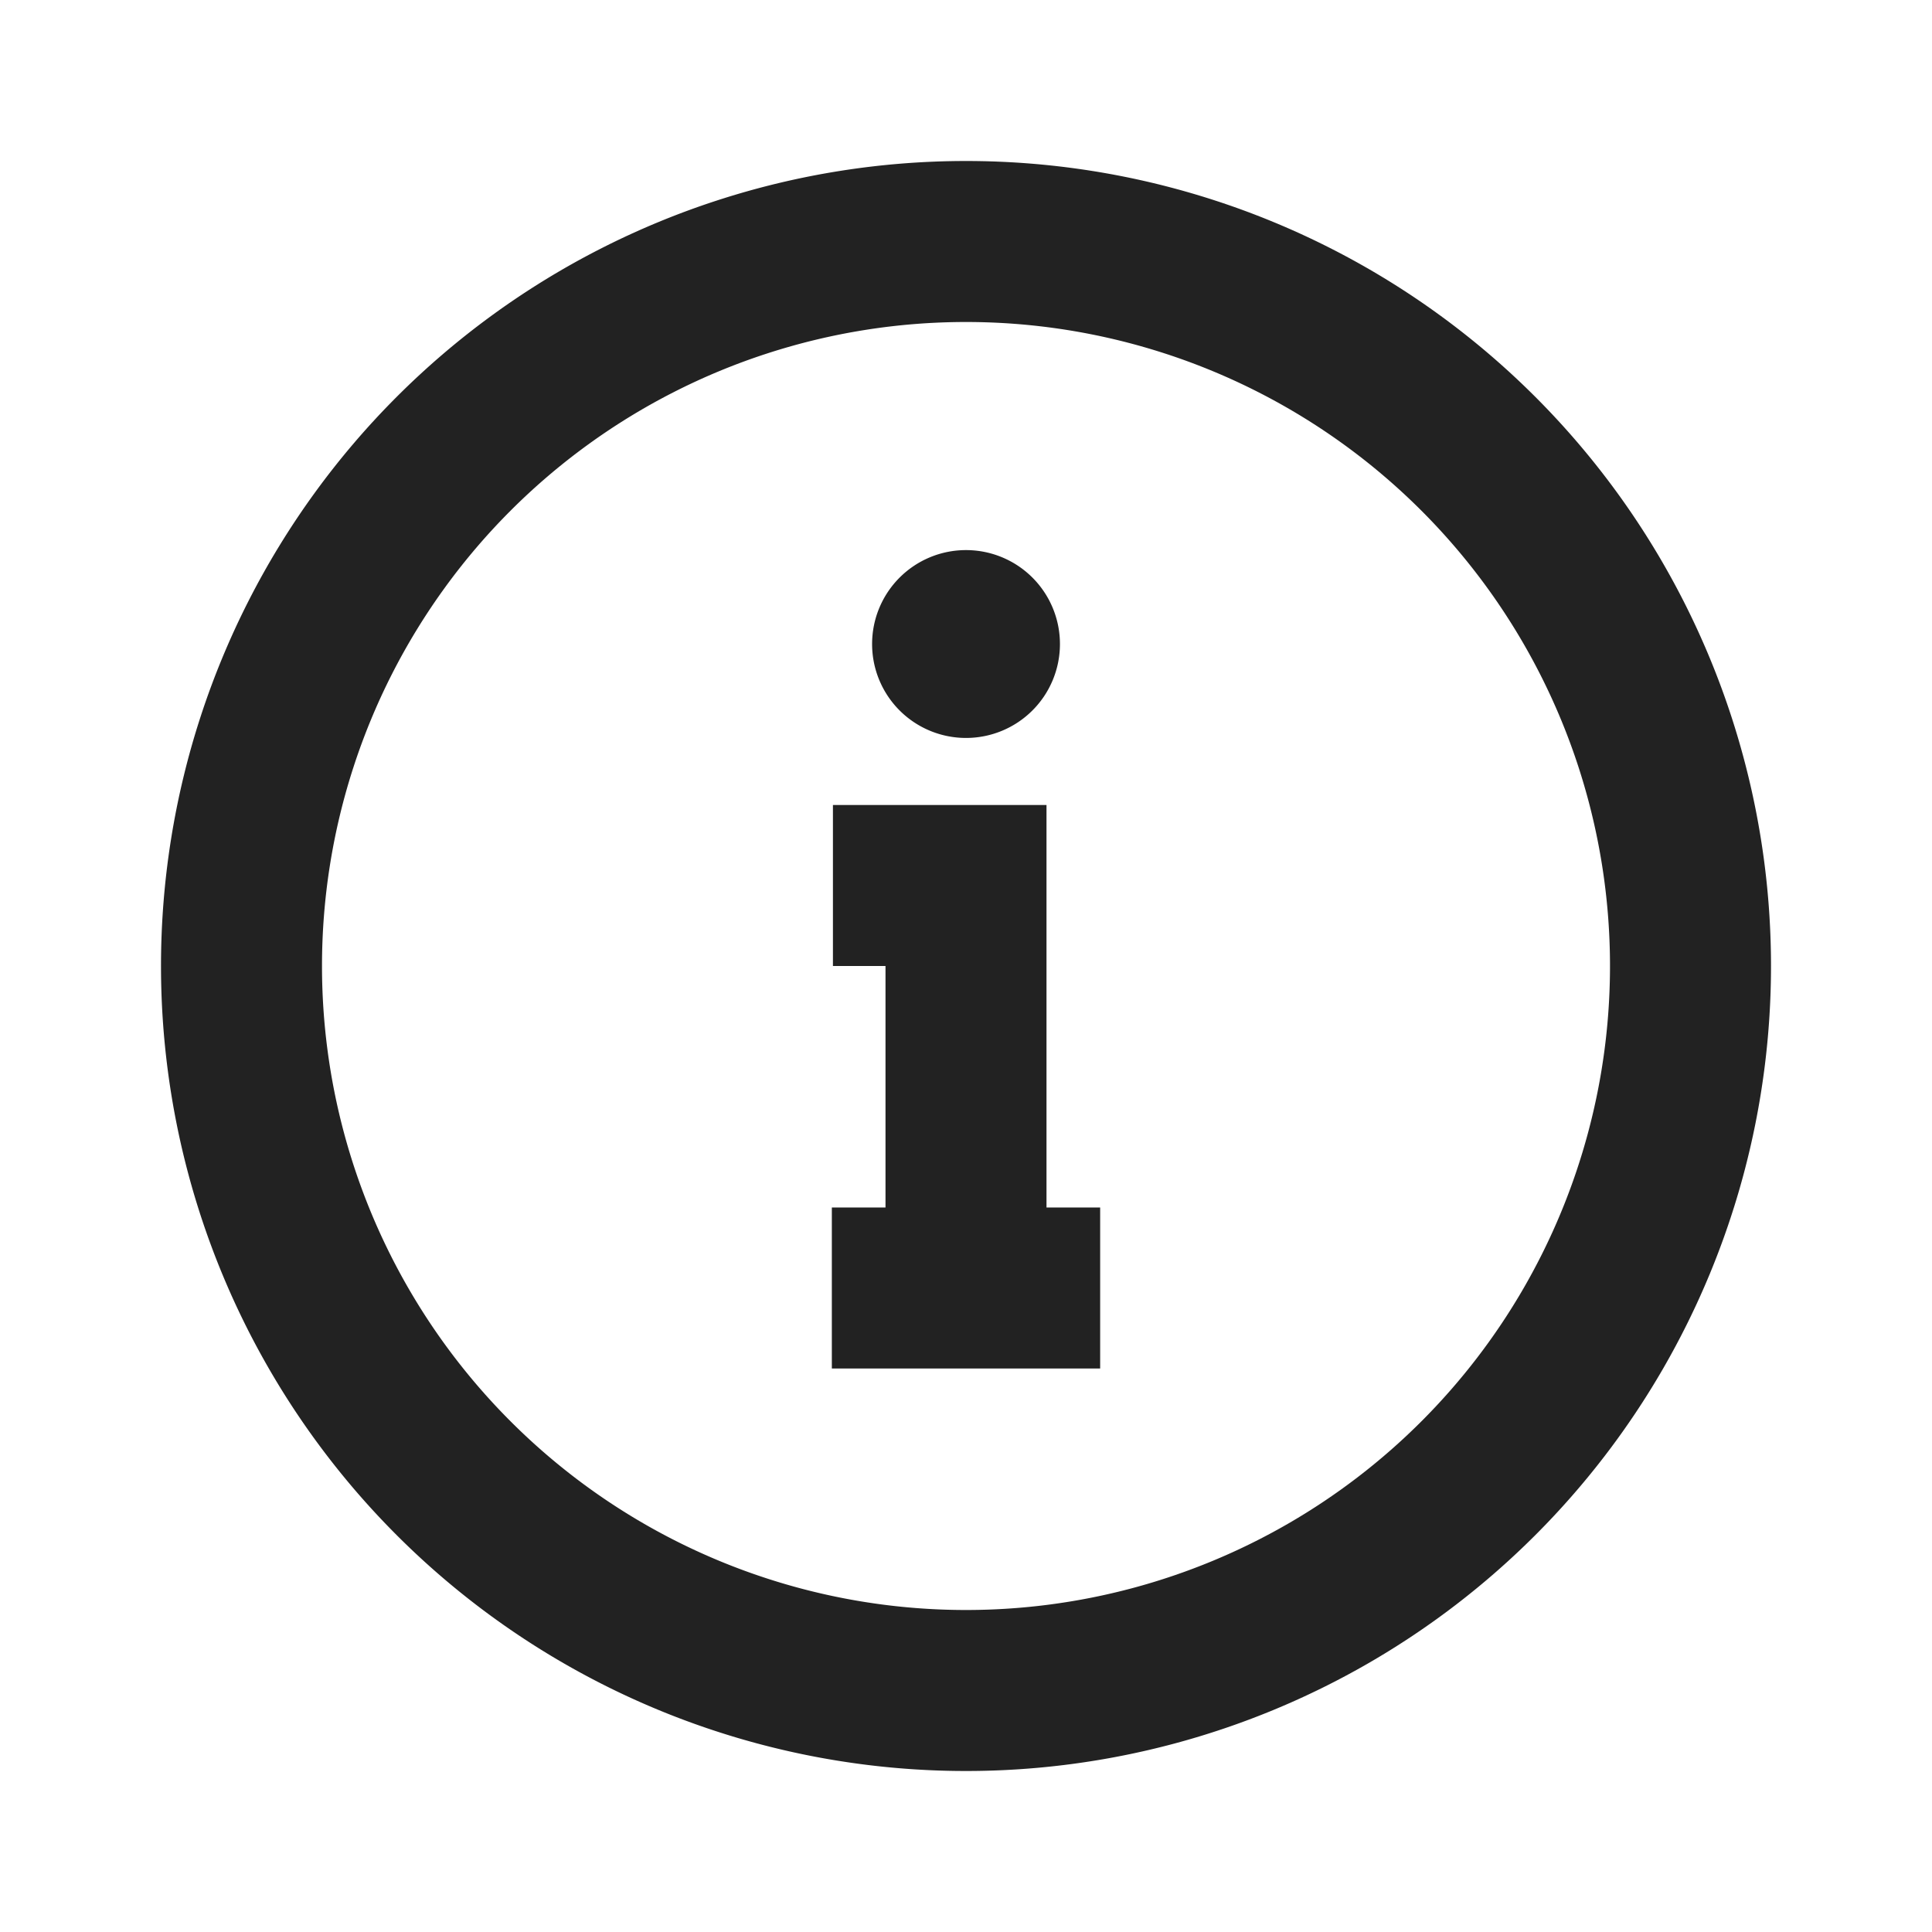 <svg xmlns="http://www.w3.org/2000/svg" viewBox="0 0 1024 1024"><path fill="none" stroke="#222" stroke-width="85.333" d="M896 512A384 384 0 0 1 512 896 384 384 0 0 1 128 512 384 384 0 0 1 896 512z"></path><path fill="none" stroke="#222" stroke-width="85.333" d="M441.472 469.333H512V682.667M440.896 682.667H583.104"></path><path fill="#222" d="M512 291.563H512.021A49.77 49.77 0 0 1 561.792 341.333V341.355A49.77 49.77 0 0 1 512.022 391.125H512A49.77 49.77 0 0 1 462.23 341.355V341.333A49.77 49.77 0 0 1 512 291.563z"></path></svg>